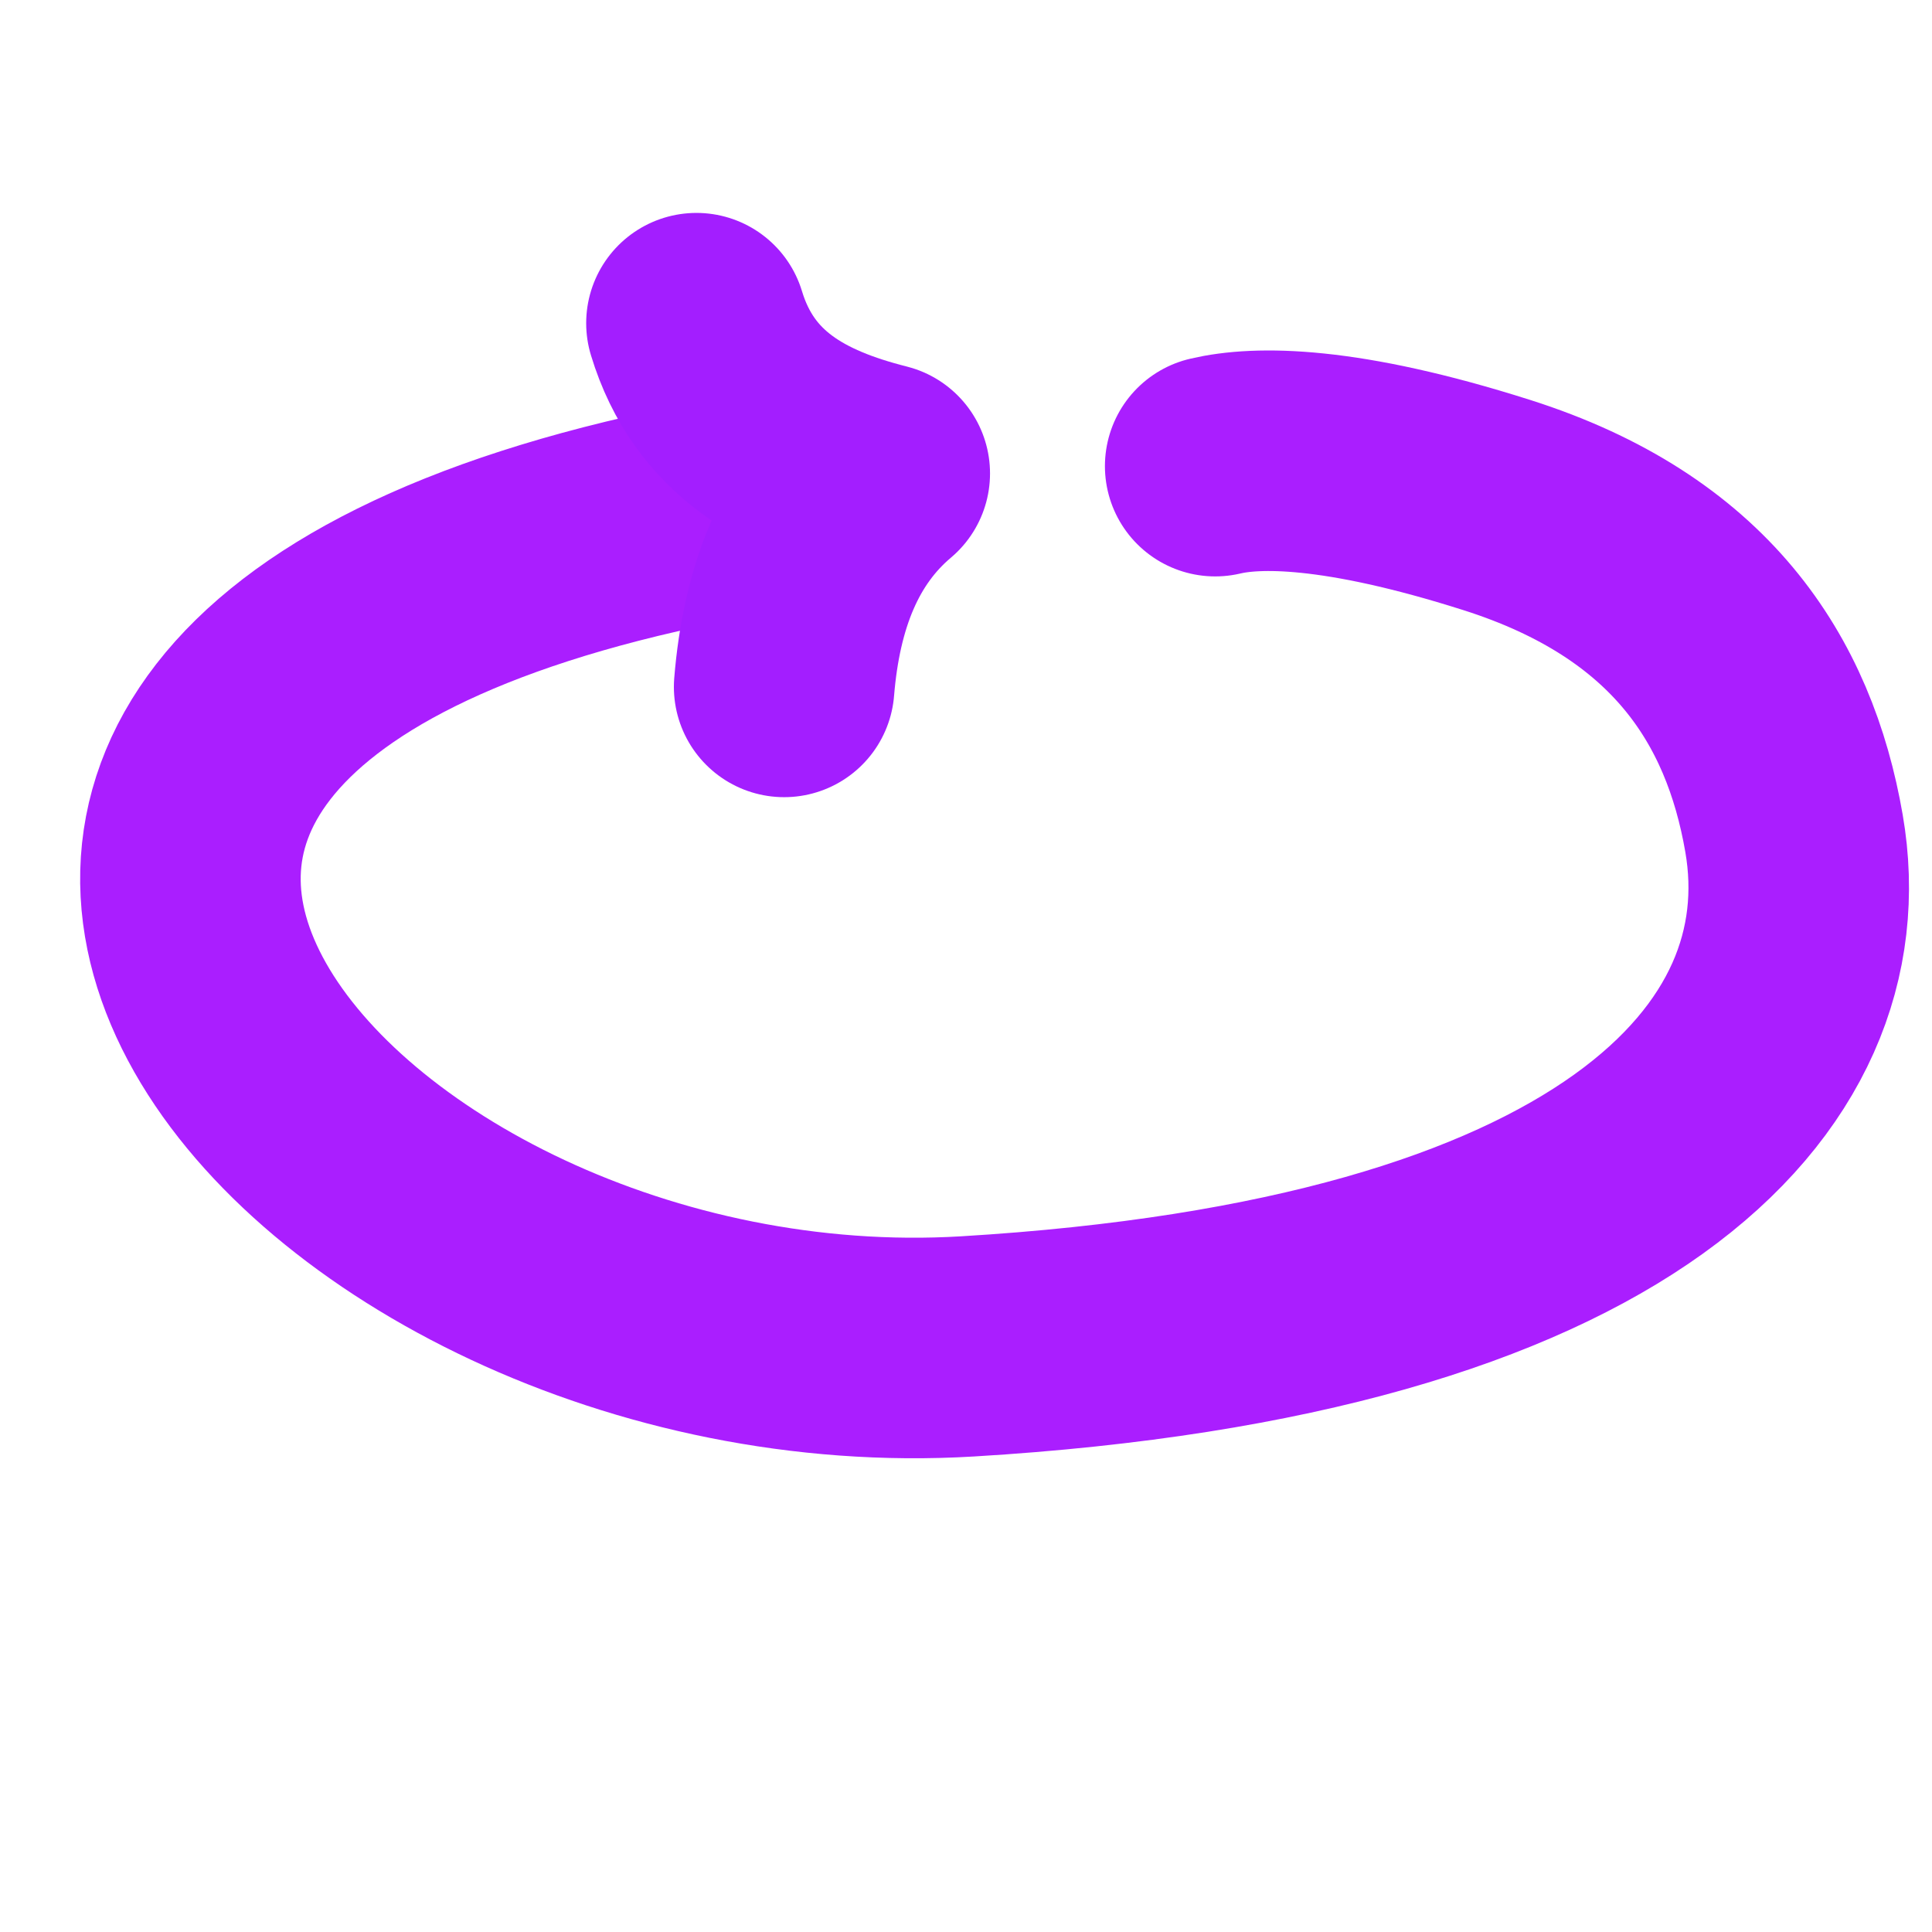 <?xml version="1.0" encoding="UTF-8" standalone="no"?><!DOCTYPE svg PUBLIC "-//W3C//DTD SVG 1.1//EN" "http://www.w3.org/Graphics/SVG/1.1/DTD/svg11.dtd"><svg width="100%" height="100%" viewBox="0 0 438 438" version="1.1" xmlns="http://www.w3.org/2000/svg" xmlns:xlink="http://www.w3.org/1999/xlink" xml:space="preserve" style="fill-rule:evenodd;clip-rule:evenodd;stroke-linecap:round;stroke-linejoin:round;stroke-miterlimit:1.5;"><path d="M275.495,105.677c9.455,-2.233 28.272,-2.485 63.841,8.82c43.65,13.873 61.726,41.712 67.382,74.446c9.257,53.573 -40.687,107.505 -187.393,116.296c-146.357,8.771 -278.902,-144.704 -61.376,-188.616" style="fill:none;stroke:#aa1eff;stroke-width:50px;"/><path d="M157.892,73.269c6.261,20.644 22.381,29.222 41.553,34.063c-13.606,11.471 -20.021,28.193 -21.671,48.393" style="fill:none;stroke:#a31eff;stroke-width:50px;"/></svg>